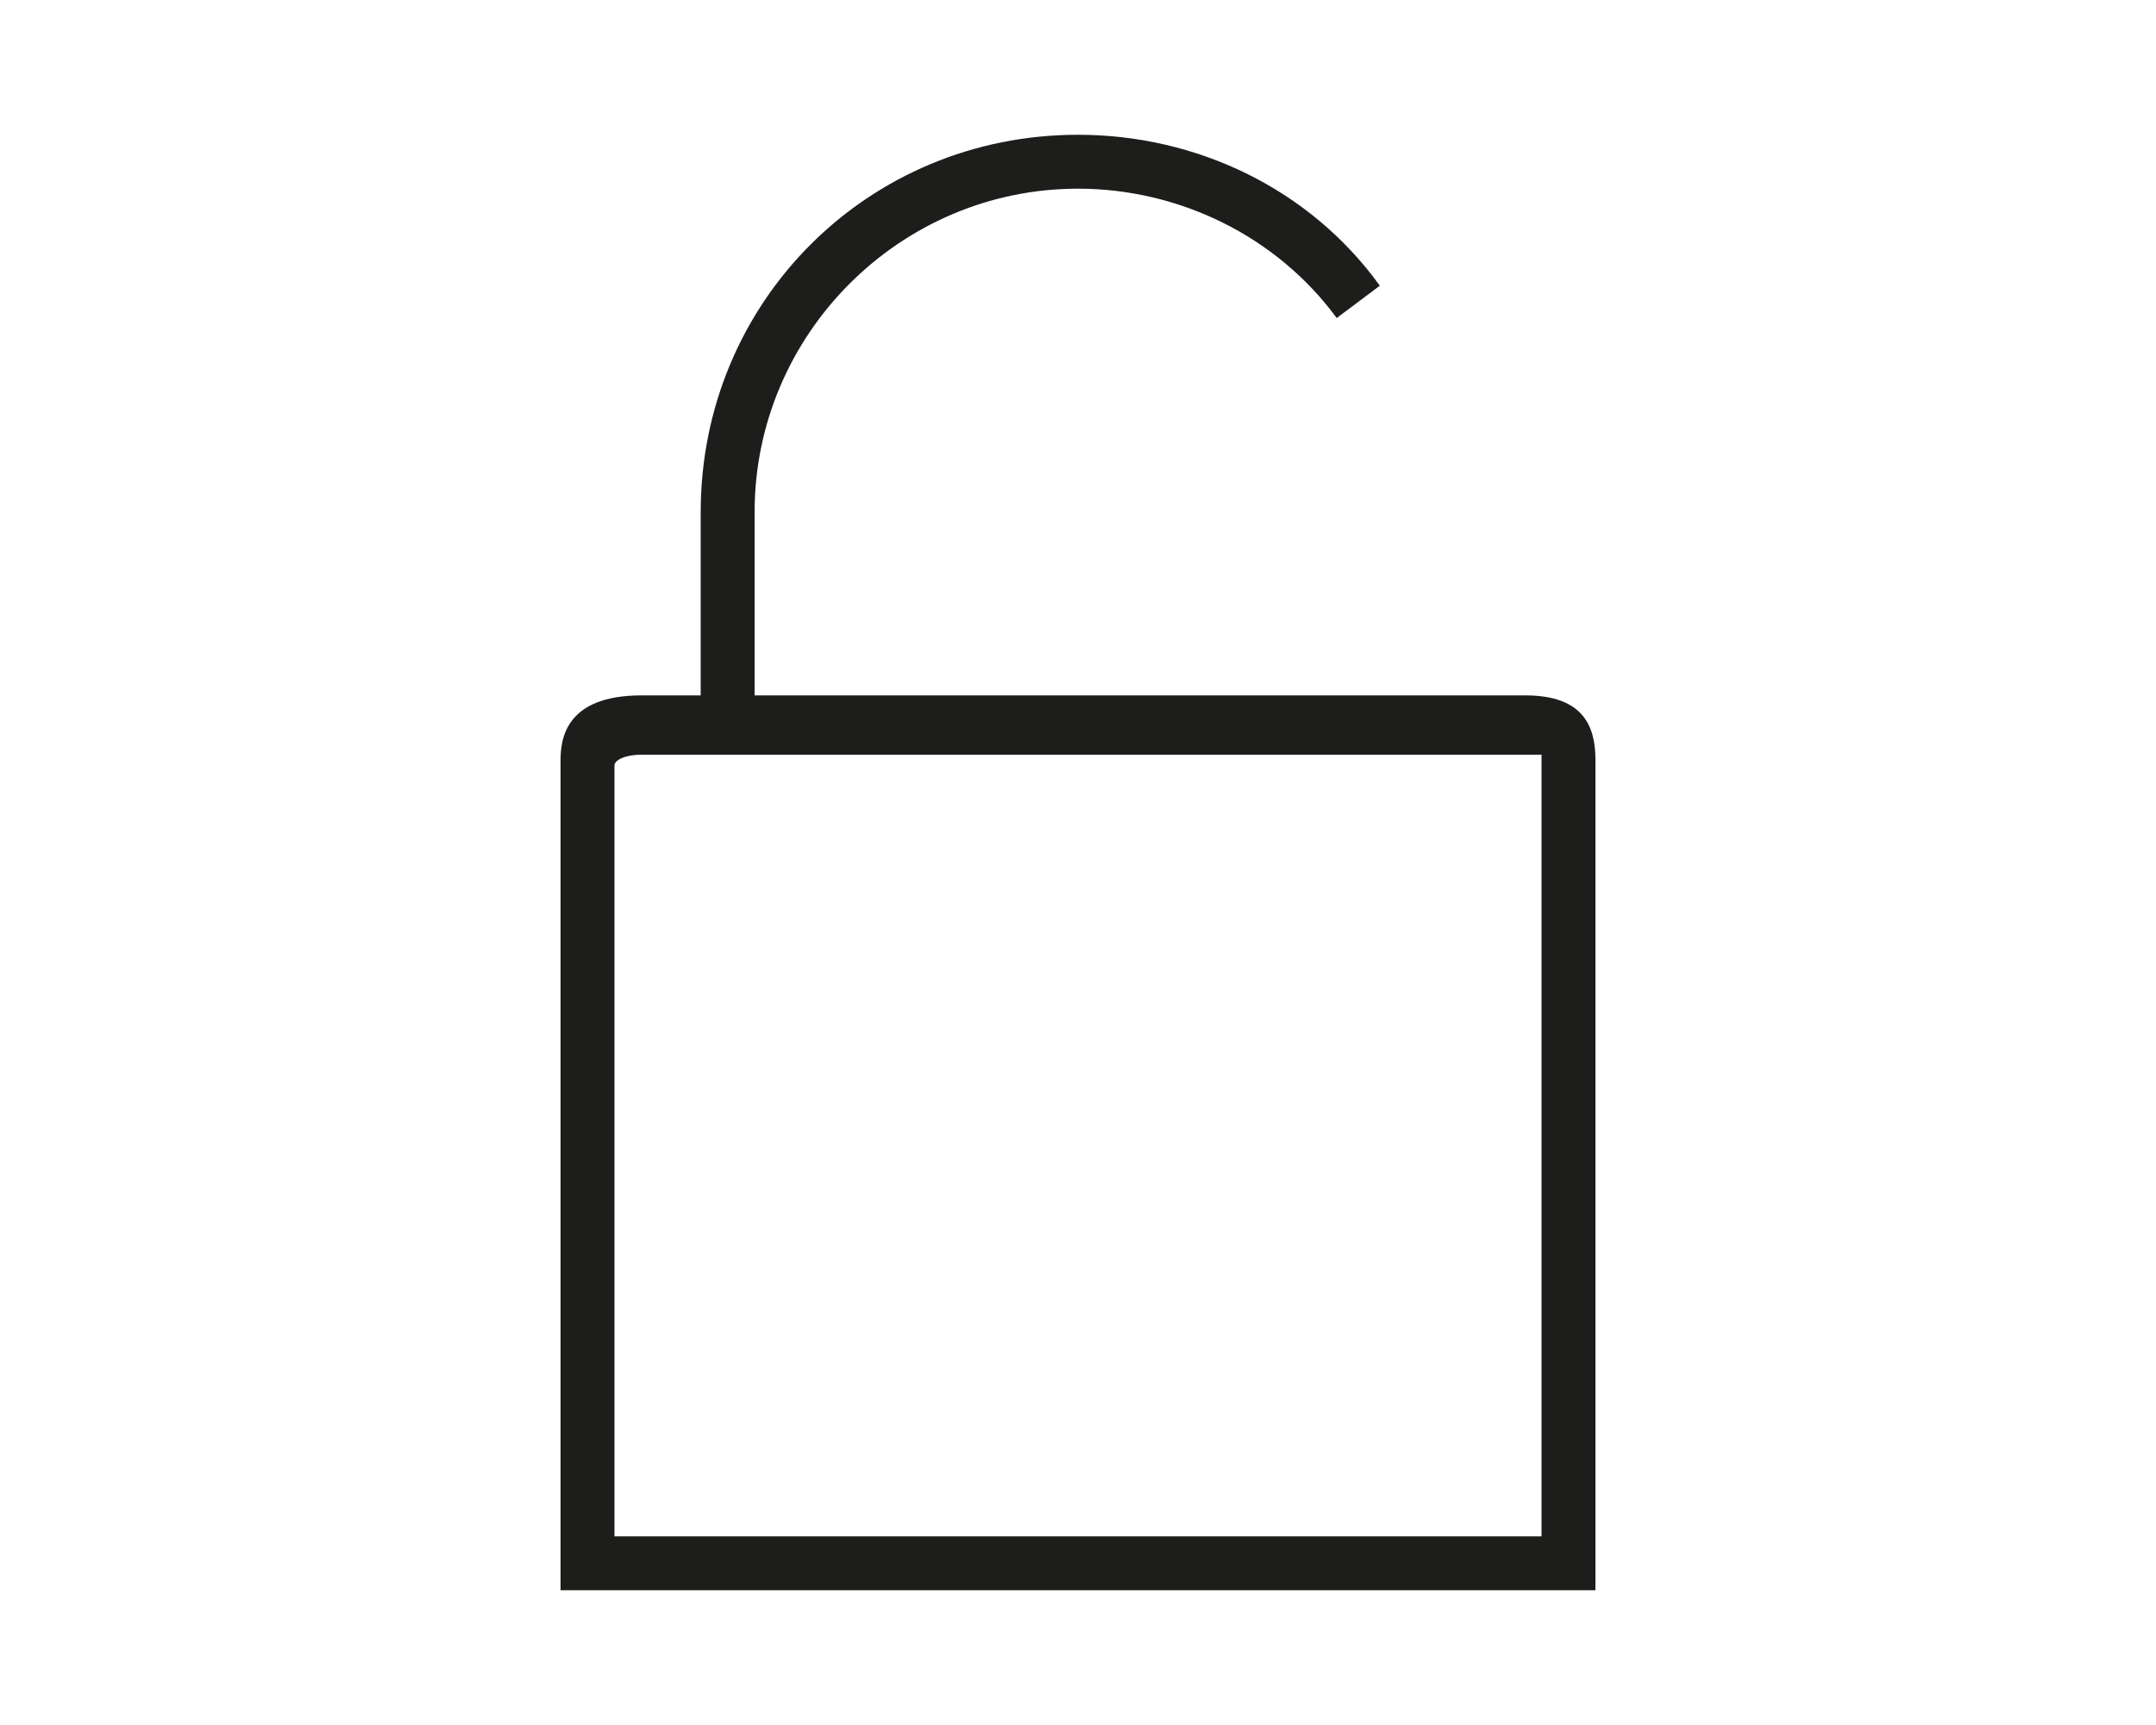 <?xml version="1.0" encoding="utf-8"?>
<!-- Generator: Adobe Illustrator 18.0.0, SVG Export Plug-In . SVG Version: 6.00 Build 0)  -->
<!DOCTYPE svg PUBLIC "-//W3C//DTD SVG 1.1//EN" "http://www.w3.org/Graphics/SVG/1.1/DTD/svg11.dtd">
<svg version="1.1" id="Ebene_1" xmlns="http://www.w3.org/2000/svg" xmlns:xlink="http://www.w3.org/1999/xlink" x="0px" y="0px"
	 viewBox="0 0 1280 1024" enable-background="new 0 0 1280 1024" xml:space="preserve">
<path fill="#1D1D1B" d="M905.6,412.8H448V304c0-105.6,86.4-192,192-192c60.8,0,118.4,28.8,153.6,76.8l25.6-19.2
	C777.6,112,710.4,80,640,80c-124.8,0-224,99.2-224,224v108.8h-35.2c-44.8,0-48,25.6-48,38.4V944h614.4V451.2
	C947.2,432,940.8,412.8,905.6,412.8z M915.2,451.2V912H364.8V454.4c0-3.2,6.4-6.4,16-6.4h524.8c6.4,0,9.6,0,9.6,0
	S915.2,448,915.2,451.2z"/>
</svg>
